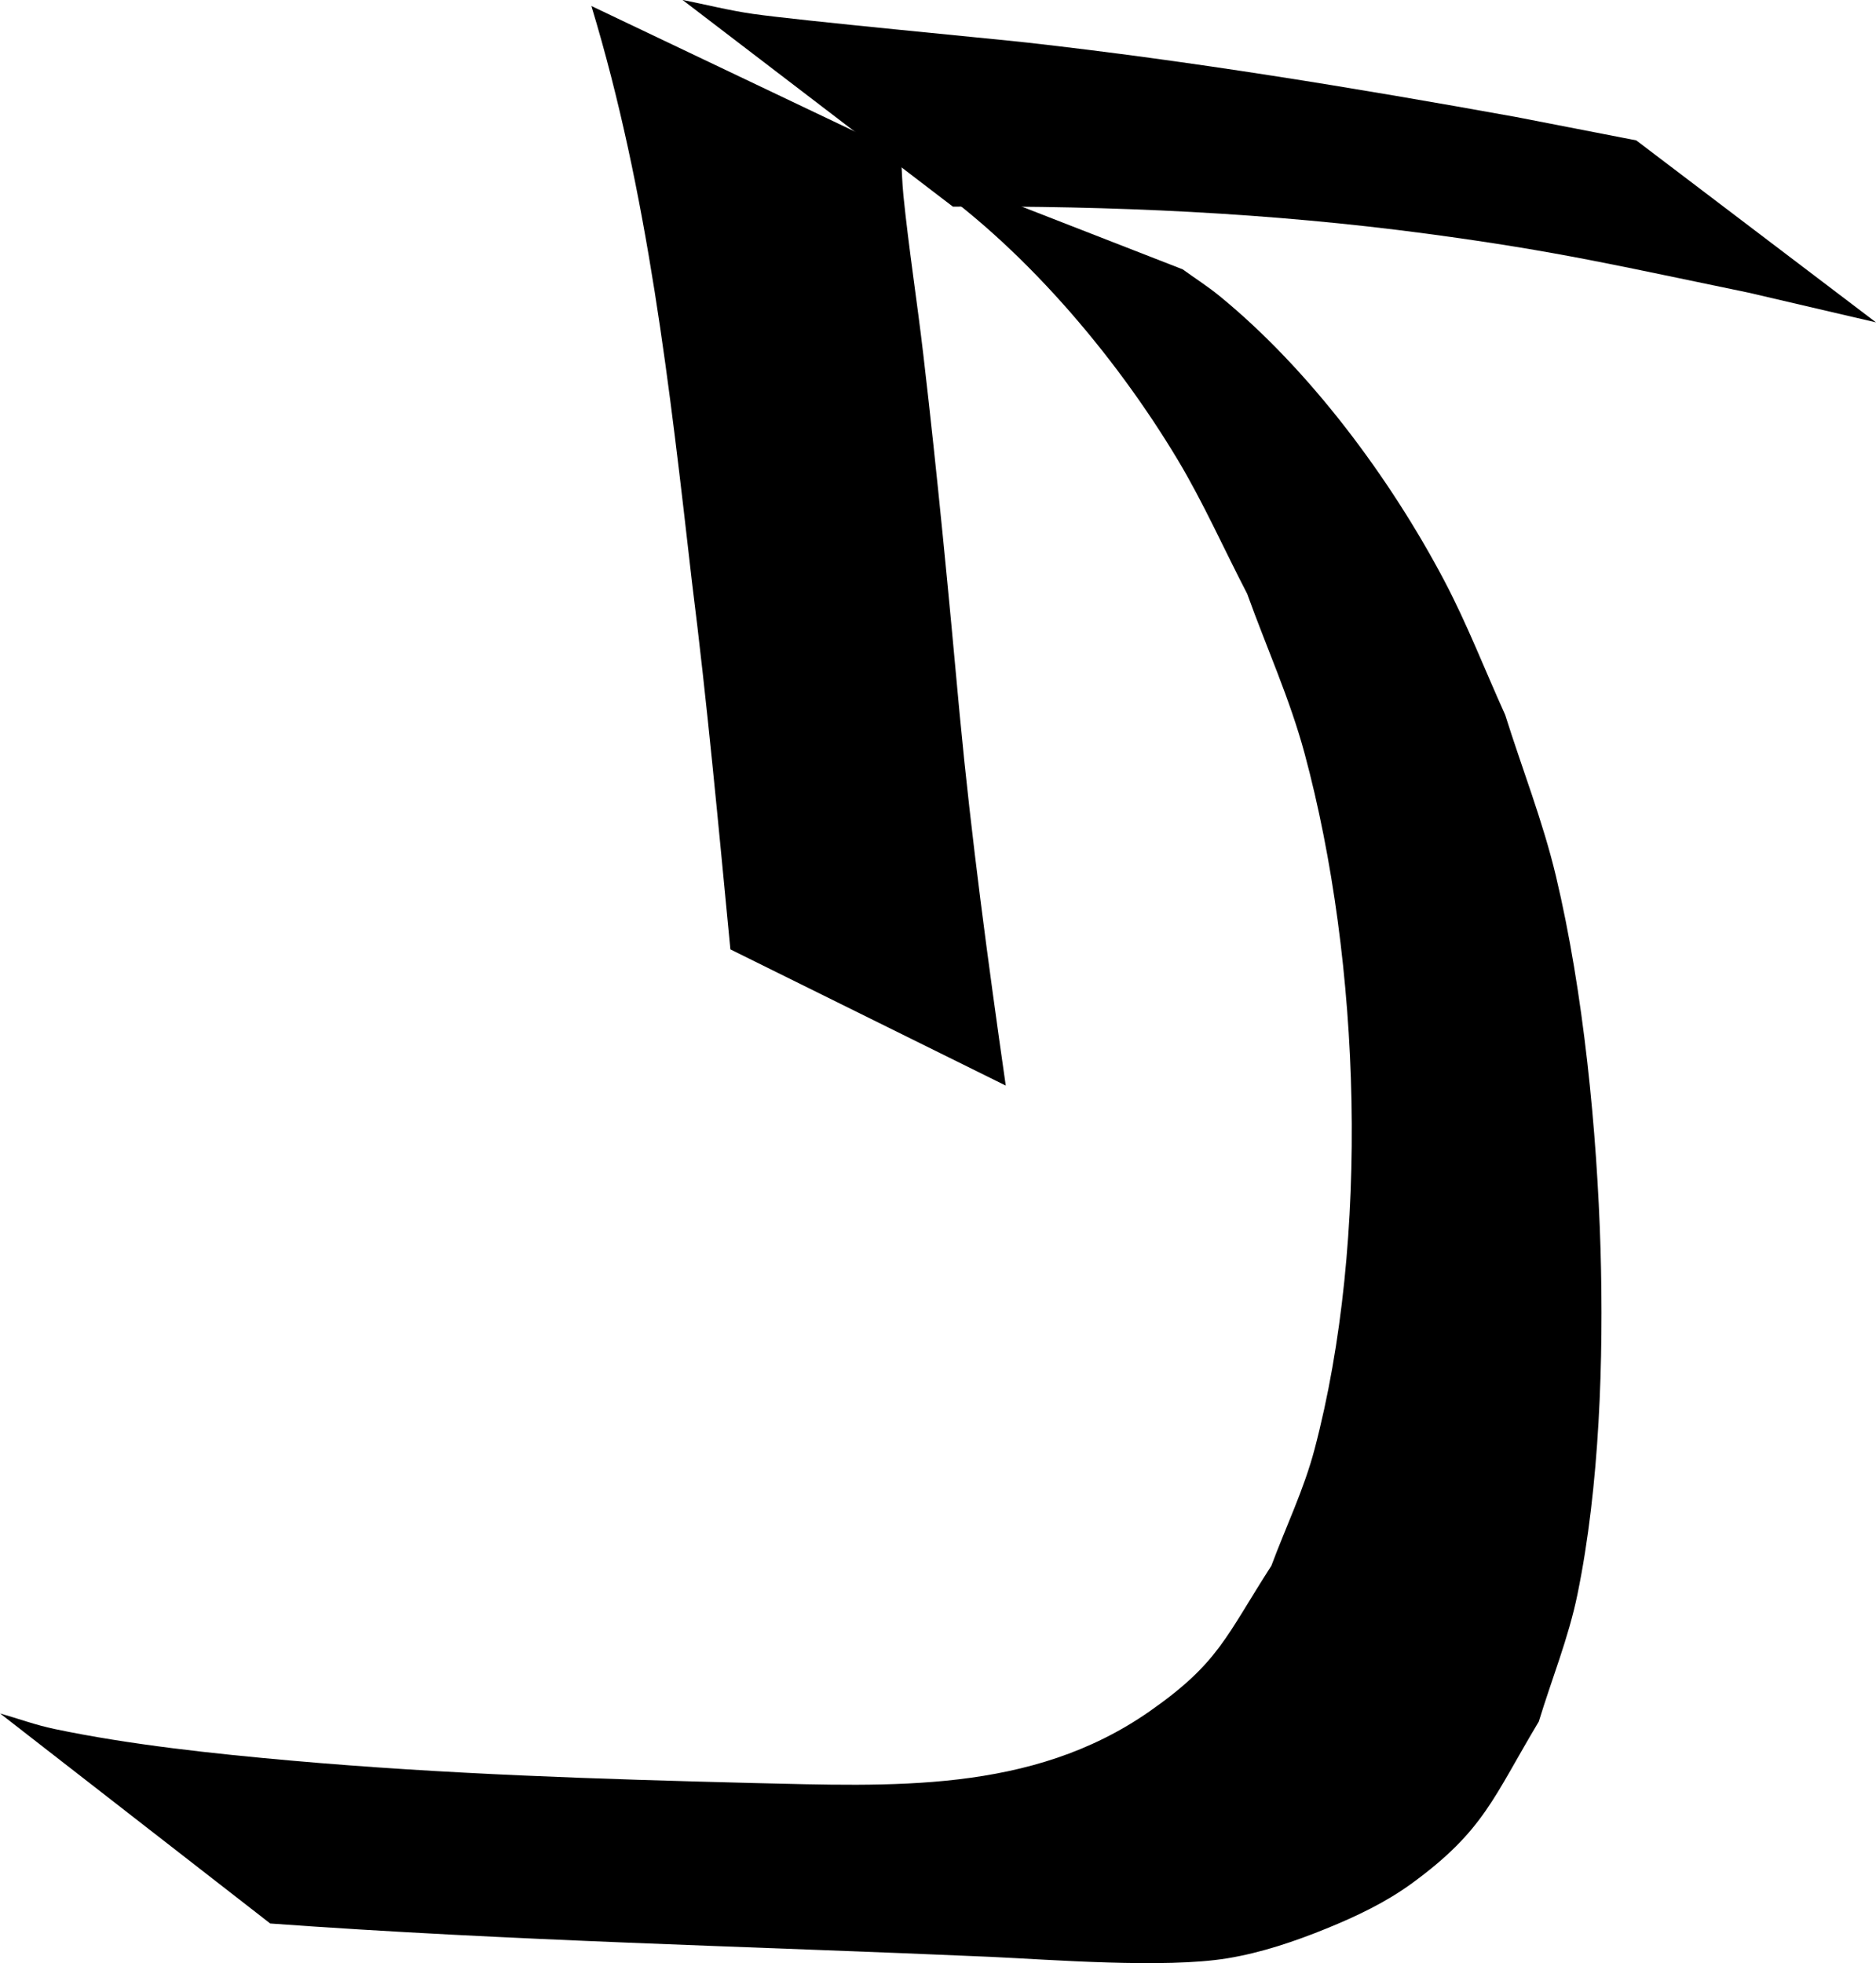 <?xml version="1.0" encoding="UTF-8" standalone="no"?>
<!-- Created with Inkscape (http://www.inkscape.org/) -->

<svg
   width="21.542mm"
   height="22.543mm"
   viewBox="0 0 21.542 22.543"
   version="1.1"
   id="svg1"
   inkscape:version="1.3 (0e150ed6c4, 2023-07-21)"
   sodipodi:docname="flip.svg"
   xmlns:inkscape="http://www.inkscape.org/namespaces/inkscape"
   xmlns:sodipodi="http://sodipodi.sourceforge.net/DTD/sodipodi-0.dtd"
   xmlns="http://www.w3.org/2000/svg"
   xmlns:svg="http://www.w3.org/2000/svg">
  <sodipodi:namedview
     id="namedview1"
     pagecolor="#505050"
     bordercolor="#ffffff"
     borderopacity="1"
     inkscape:showpageshadow="0"
     inkscape:pageopacity="0"
     inkscape:pagecheckerboard="1"
     inkscape:deskcolor="#505050"
     inkscape:document-units="mm"
     inkscape:zoom="2.1089995"
     inkscape:cx="92.93506"
     inkscape:cy="57.610254"
     inkscape:window-width="1920"
     inkscape:window-height="1051"
     inkscape:window-x="-9"
     inkscape:window-y="-9"
     inkscape:window-maximized="1"
     inkscape:current-layer="layer1" />
  <defs
     id="defs1" />
  <g
     inkscape:label="Layer 1"
     inkscape:groupmode="layer"
     id="layer1"
     transform="translate(-123.33,-166.606)">
    <path
       style="fill:#000000;fill-opacity:1;stroke-width:0"
       id="path3"
       d="m 126.433,188.694 c 2.753,0.2 5.515,0.262 8.272,0.383 0.692,0.032 1.995,0.135 2.717,0.017 0.391,-0.064 0.772,-0.193 1.139,-0.342 0.342,-0.139 0.681,-0.3 0.98,-0.518 0.832,-0.607 0.935,-0.985 1.459,-1.859 0.148,-0.487 0.342,-0.962 0.444,-1.461 0.255,-1.242 0.301,-2.707 0.265,-3.96 -0.04,-1.358 -0.196,-2.958 -0.512,-4.286 -0.15,-0.63 -0.389,-1.235 -0.583,-1.853 -0.232,-0.512 -0.435,-1.039 -0.697,-1.537 -0.621,-1.178 -1.545,-2.426 -2.587,-3.276 -0.134,-0.109 -0.28,-0.202 -0.419,-0.303 0,0 -3.538,-1.379 -3.538,-1.379 v 0 c 0.165,0.096 0.337,0.182 0.496,0.289 1.184,0.798 2.26,2.067 2.986,3.279 0.296,0.495 0.53,1.024 0.796,1.536 0.22,0.612 0.491,1.208 0.66,1.836 0.646,2.399 0.751,5.573 0.114,7.988 -0.121,0.46 -0.33,0.892 -0.496,1.338 -0.525,0.815 -0.601,1.115 -1.399,1.672 -1.36,0.95 -2.978,0.858 -4.549,0.823 -1.773,-0.045 -3.543,-0.101 -5.311,-0.258 -0.87,-0.077 -1.85,-0.181 -2.716,-0.363 -0.211,-0.044 -0.415,-0.119 -0.623,-0.178 z" />
    <path
       style="fill:#000000;fill-opacity:1;stroke-width:0"
       id="path4"
       d="m 130.121,166.675 c 0.651,2.145 0.9,4.389 1.154,6.608 0.177,1.405 0.306,2.816 0.442,4.225 0,0 3.162,1.564 3.162,1.564 v 0 c -0.203,-1.417 -0.394,-2.836 -0.529,-4.262 -0.126,-1.38 -0.257,-2.759 -0.418,-4.135 -0.071,-0.608 -0.166,-1.213 -0.228,-1.822 -0.016,-0.161 -0.019,-0.324 -0.029,-0.485 z" />
    <path
       style="fill:#000000;fill-opacity:1;stroke-width:0"
       id="path5"
       d="m 134.272,168.979 c 1.822,-0.012 3.645,0.07 5.452,0.312 1.509,0.202 2.214,0.373 3.681,0.675 0.489,0.114 0.978,0.228 1.467,0.342 0,0 -2.753,-2.09 -2.753,-2.09 v 0 c -0.461,-0.09 -0.922,-0.179 -1.383,-0.269 -1.866,-0.337 -3.726,-0.642 -5.611,-0.854 -0.406,-0.045 -2.606,-0.252 -3.146,-0.329 -0.273,-0.039 -0.541,-0.107 -0.812,-0.161 z" />
  </g>
</svg>
